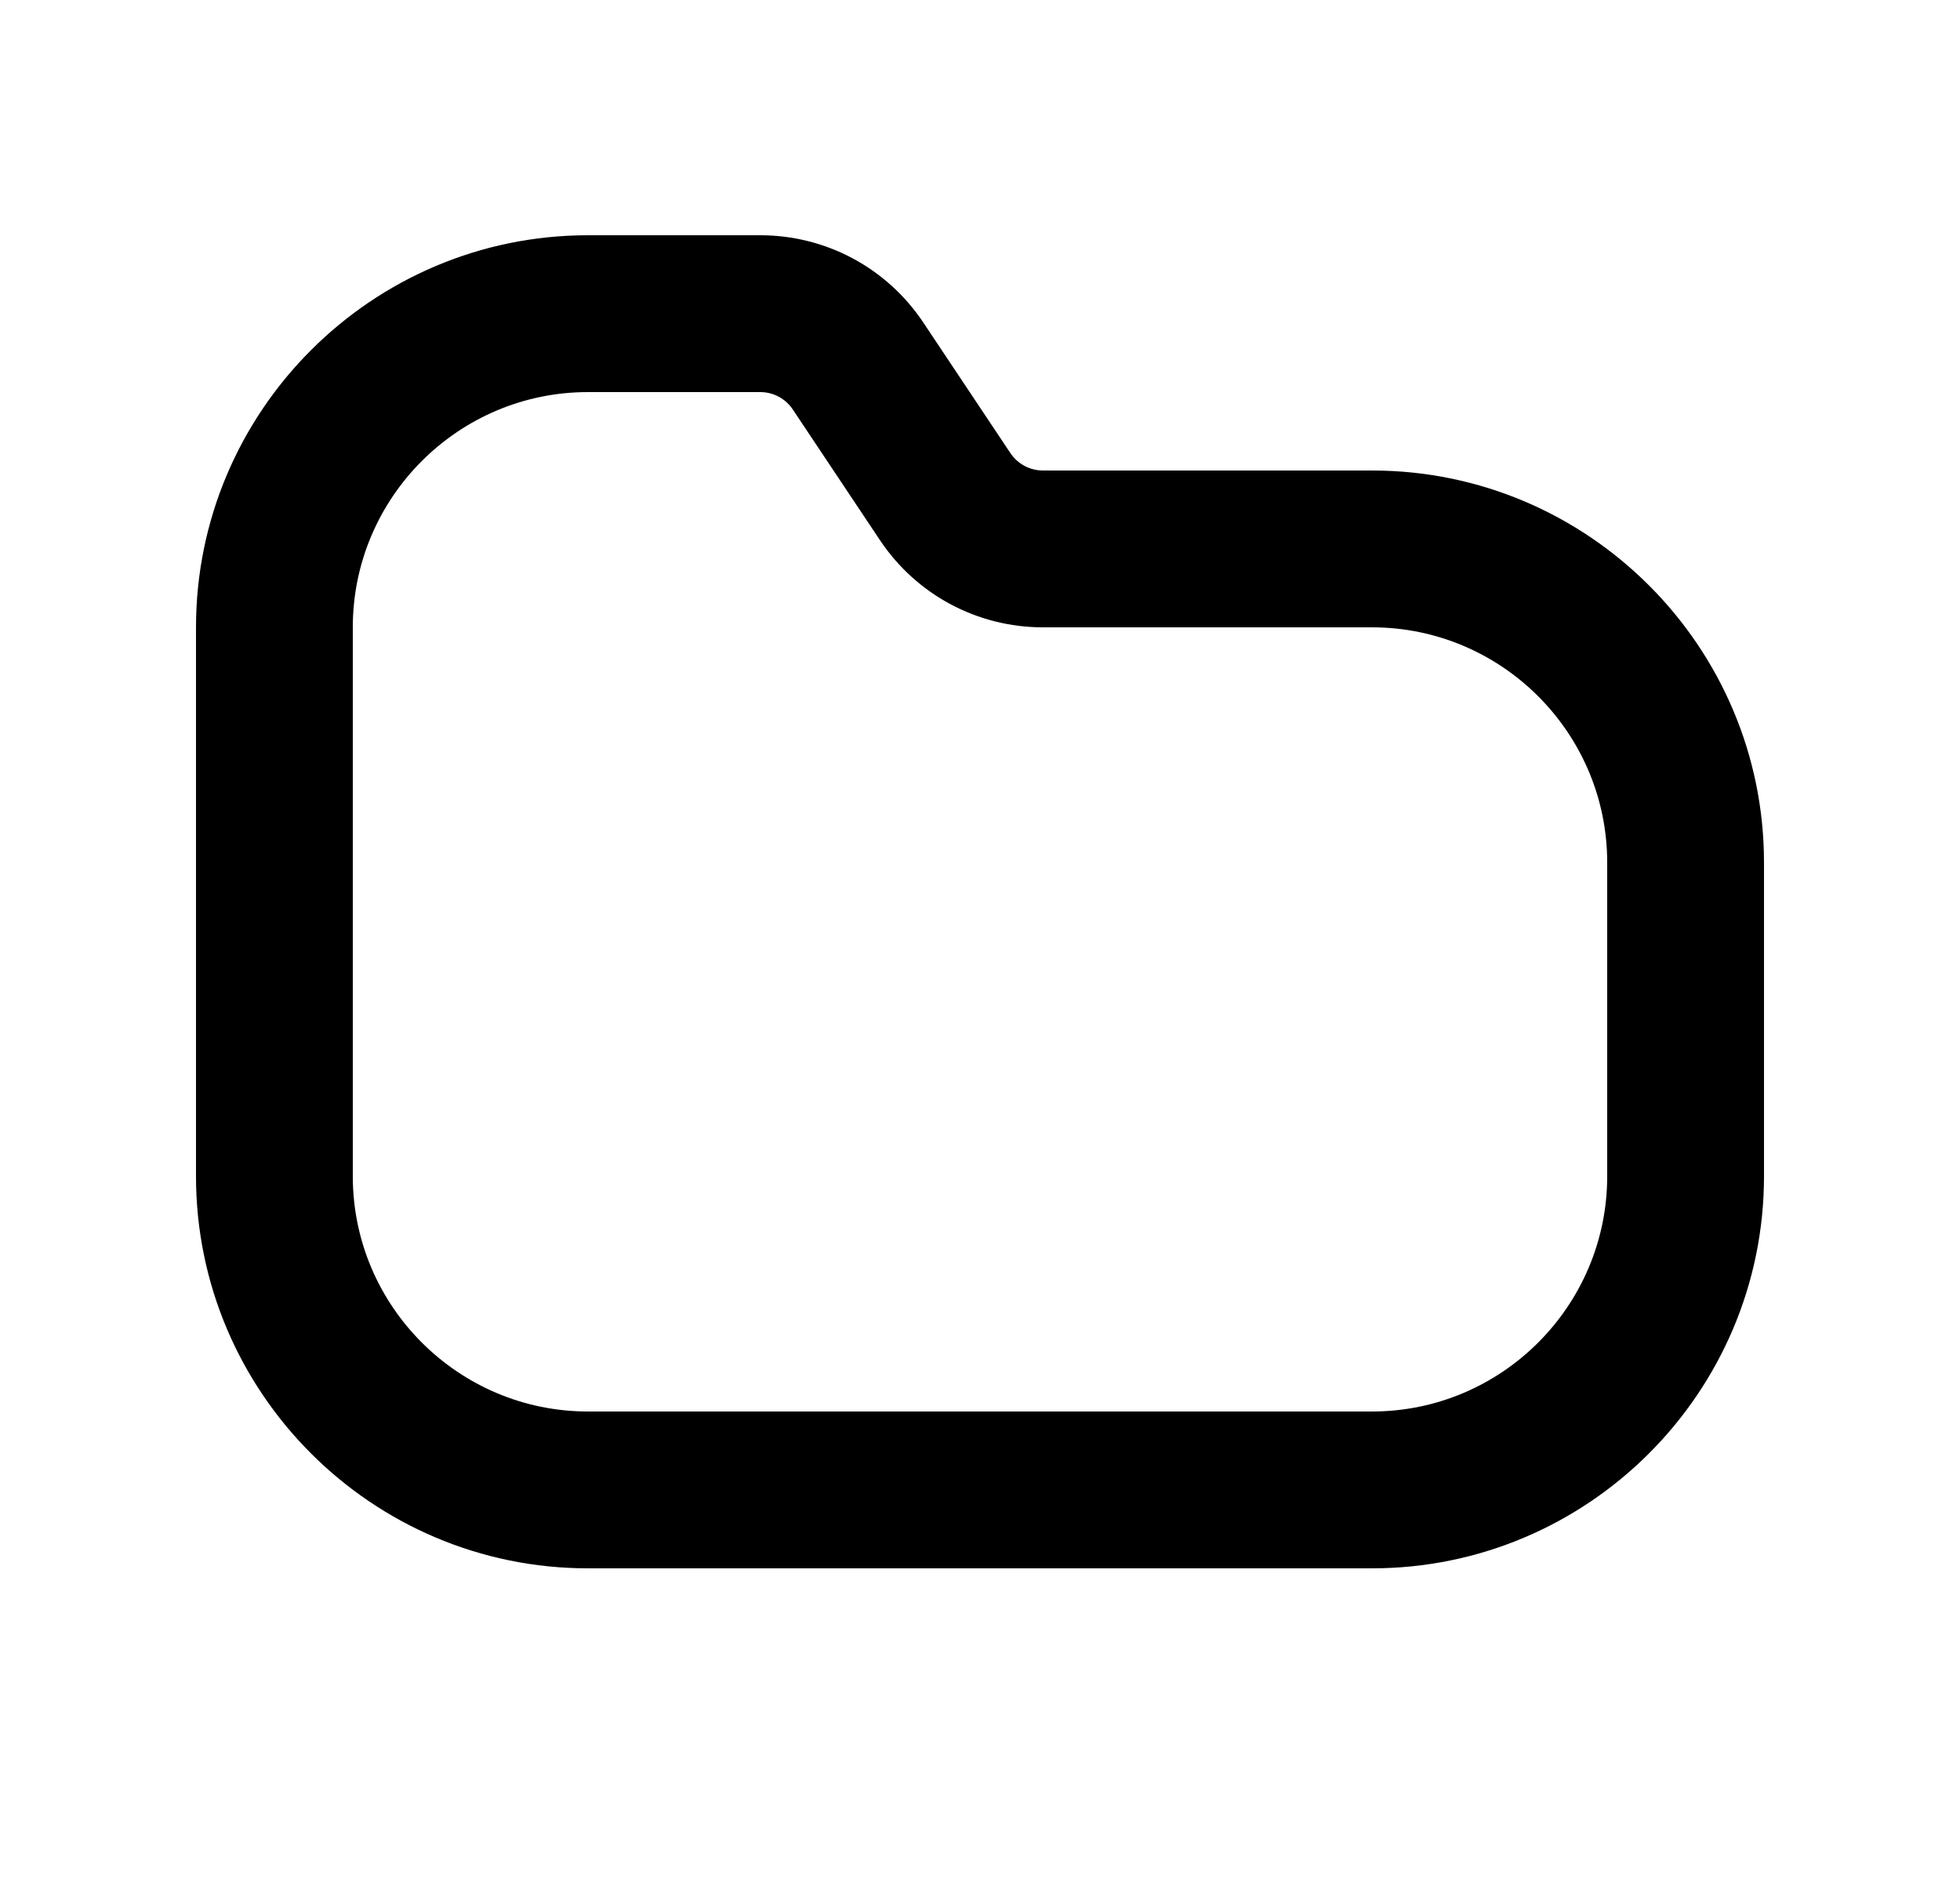 <svg width="25" height="24" viewBox="0 0 25 24" fill="none" xmlns="http://www.w3.org/2000/svg">
<path d="M17.5 6H13.303C13.136 6 12.98 5.917 12.887 5.777L11.777 4.113C11.312 3.416 10.535 3 9.697 3H7.5C4.743 3 2.5 5.243 2.5 8V15C2.5 17.757 4.743 20 7.5 20H17.5C20.257 20 22.5 17.757 22.5 15V11C22.5 8.243 20.257 6 17.5 6ZM20.5 15C20.5 16.654 19.154 18 17.5 18H7.5C5.846 18 4.5 16.654 4.5 15V8C4.5 6.346 5.846 5 7.5 5H9.697C9.864 5 10.02 5.083 10.113 5.223L11.223 6.887C11.688 7.584 12.465 8 13.303 8H17.5C19.154 8 20.5 9.346 20.5 11V15Z" fill="black"/>
</svg>
